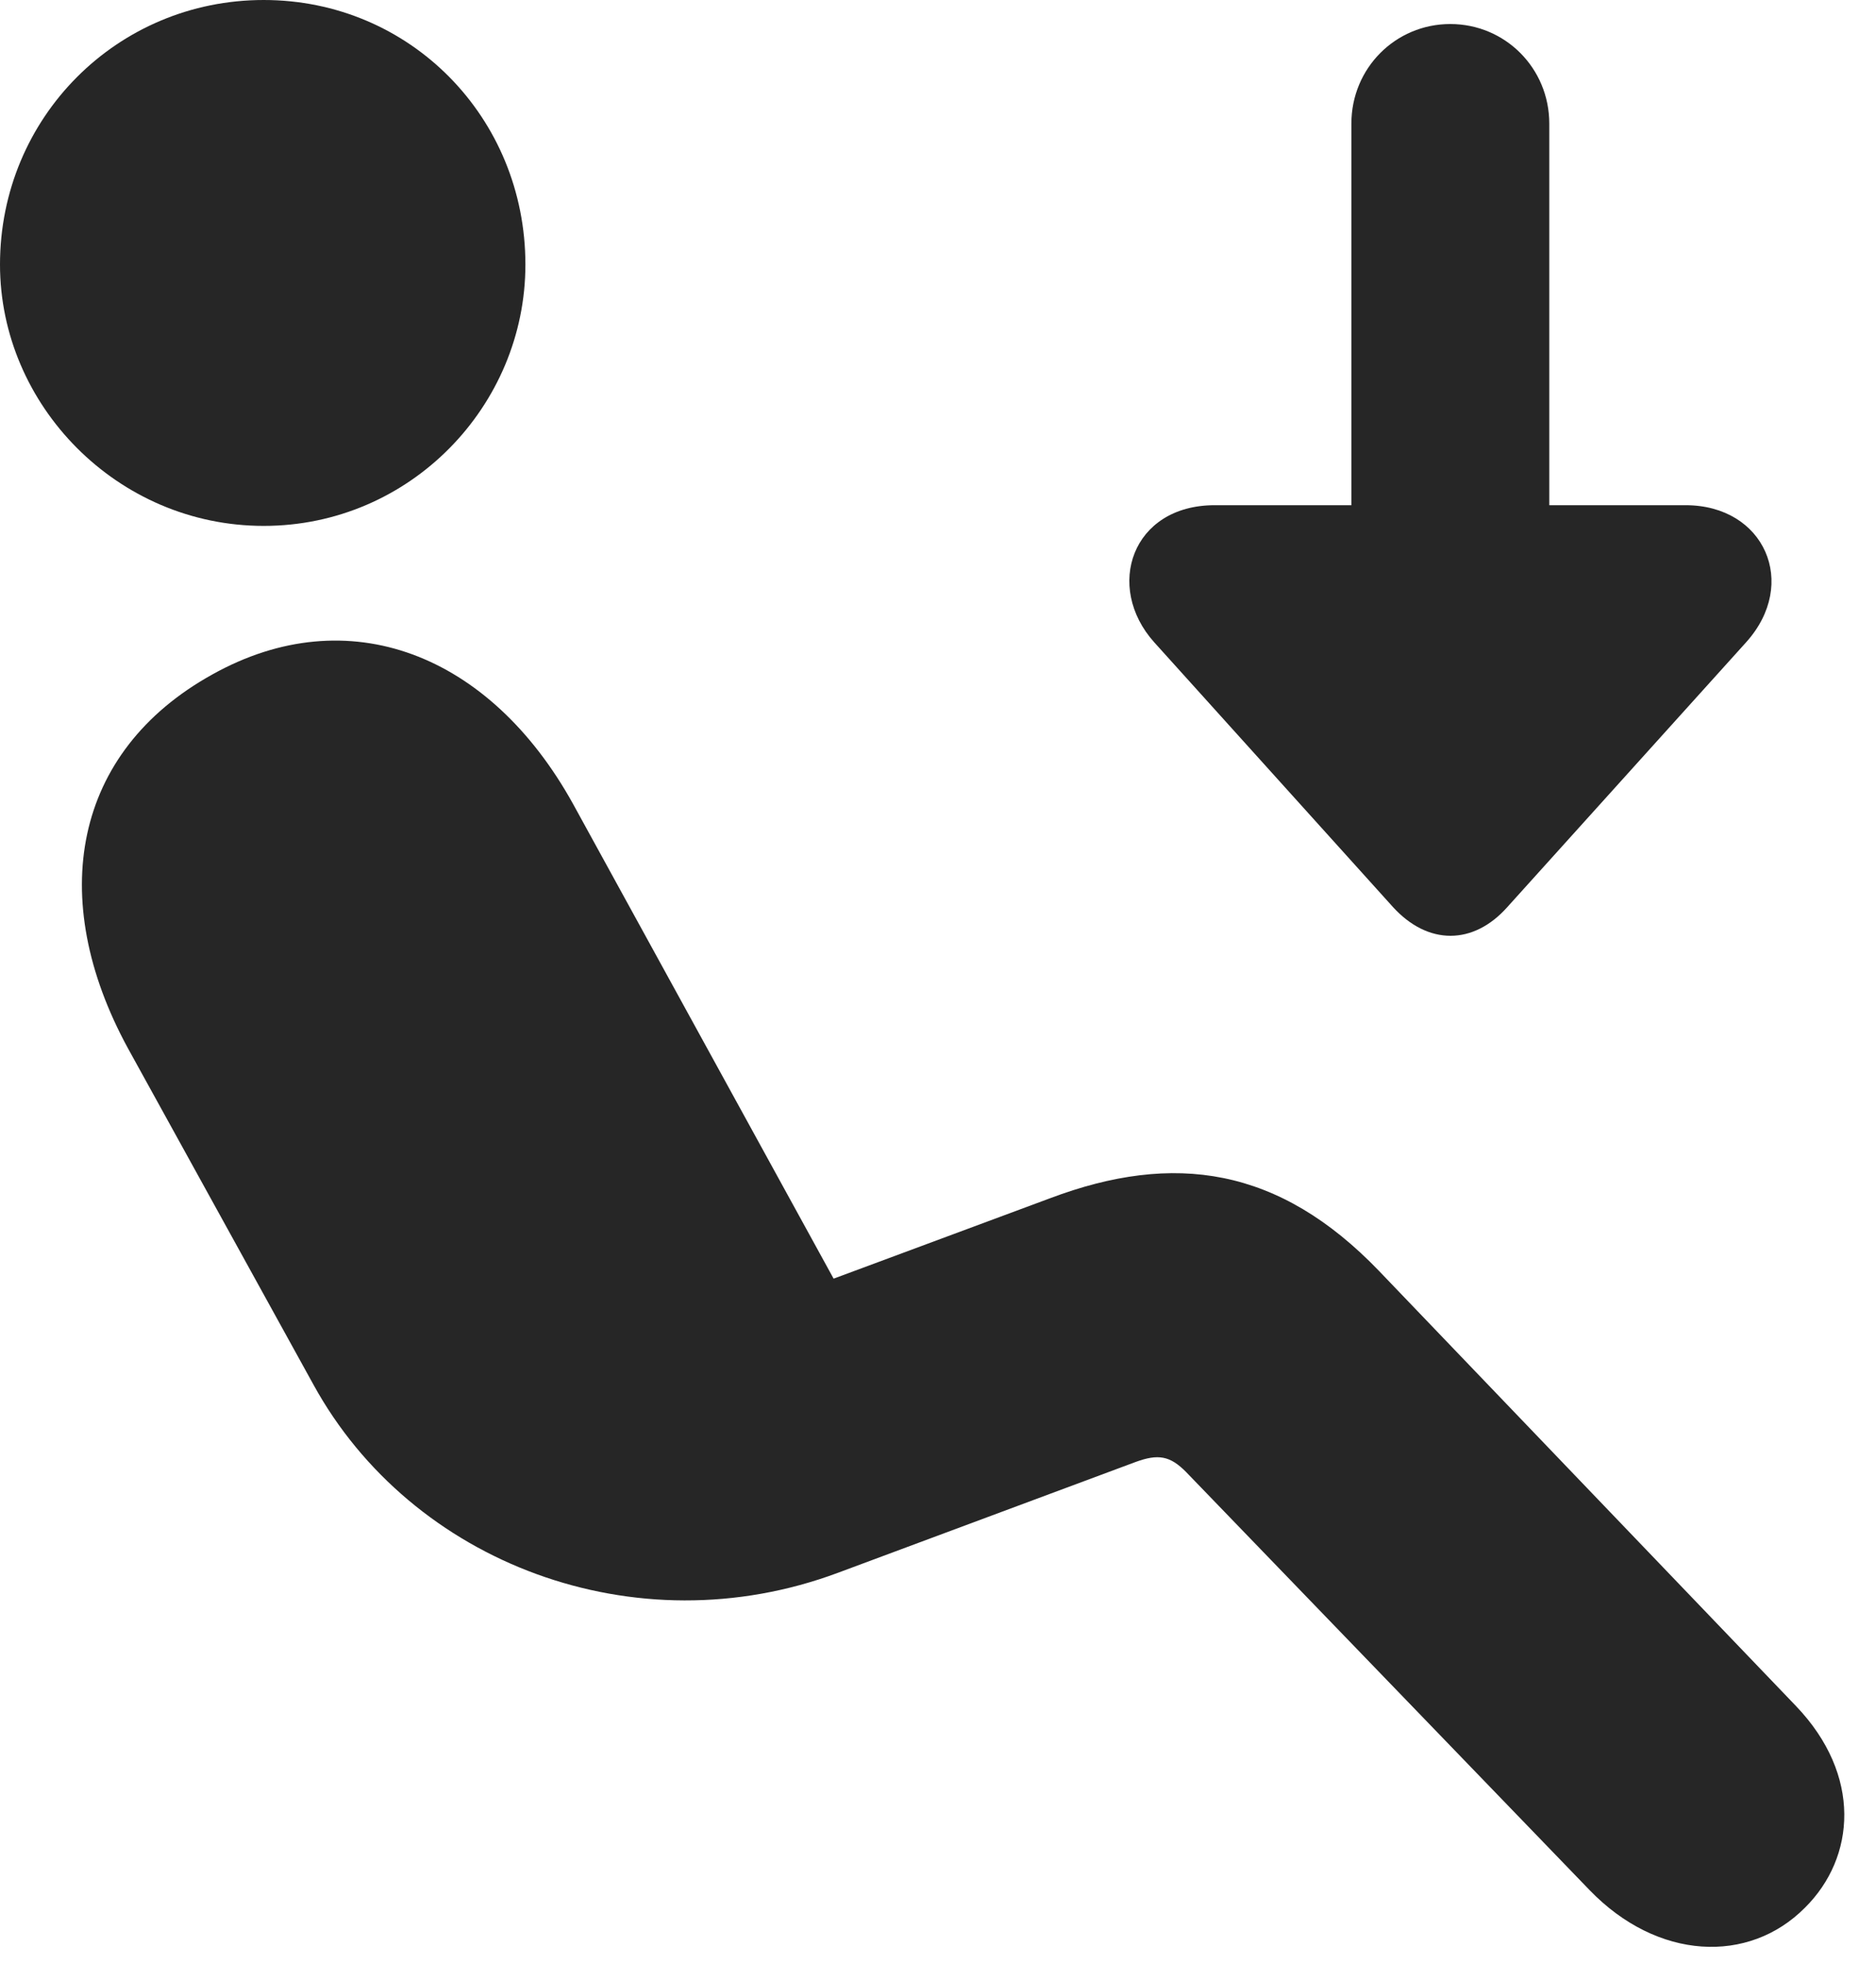 <?xml version="1.0" encoding="UTF-8"?>
<!--Generator: Apple Native CoreSVG 326-->
<!DOCTYPE svg PUBLIC "-//W3C//DTD SVG 1.1//EN" "http://www.w3.org/Graphics/SVG/1.1/DTD/svg11.dtd">
<svg version="1.1" xmlns="http://www.w3.org/2000/svg" xmlns:xlink="http://www.w3.org/1999/xlink"
       viewBox="0 0 21.395 22.396">
       <g>
              <rect height="22.396" opacity="0" width="21.395" x="0" y="0" />
              <path d="M3.007 5.997C1.336 5.997 0 4.619 0 3.017C0 1.341 1.336 0 3.007 0C4.678 0 5.992 1.341 5.992 3.017C5.992 4.628 4.678 5.997 3.007 5.997ZM20.585 21.754C19.943 22.401 18.902 22.355 18.128 21.553L13.526 16.785C13.344 16.601 13.209 16.577 12.95 16.672L9.557 17.935C7.246 18.797 4.694 17.828 3.575 15.79L1.458 11.952C0.526 10.242 0.832 8.572 2.422 7.691C3.97 6.827 5.585 7.453 6.534 9.165L9.507 14.581L11.976 13.664C13.389 13.132 14.587 13.306 15.729 14.495L20.482 19.454C21.237 20.243 21.163 21.181 20.585 21.754Z"
                     fill="currentColor" fill-opacity="0.85" />
              <path d="M16.54 0.274C15.915 0.274 15.412 0.777 15.412 1.41L15.412 5.761L13.853 5.761C12.909 5.761 12.595 6.69 13.163 7.324L15.885 10.342C16.285 10.782 16.804 10.78 17.192 10.342L19.914 7.324C20.518 6.653 20.122 5.761 19.224 5.761L17.669 5.761L17.669 1.41C17.669 0.777 17.165 0.274 16.54 0.274Z"
                     fill="currentColor" fill-opacity="0.85" />
       </g>
</svg>
